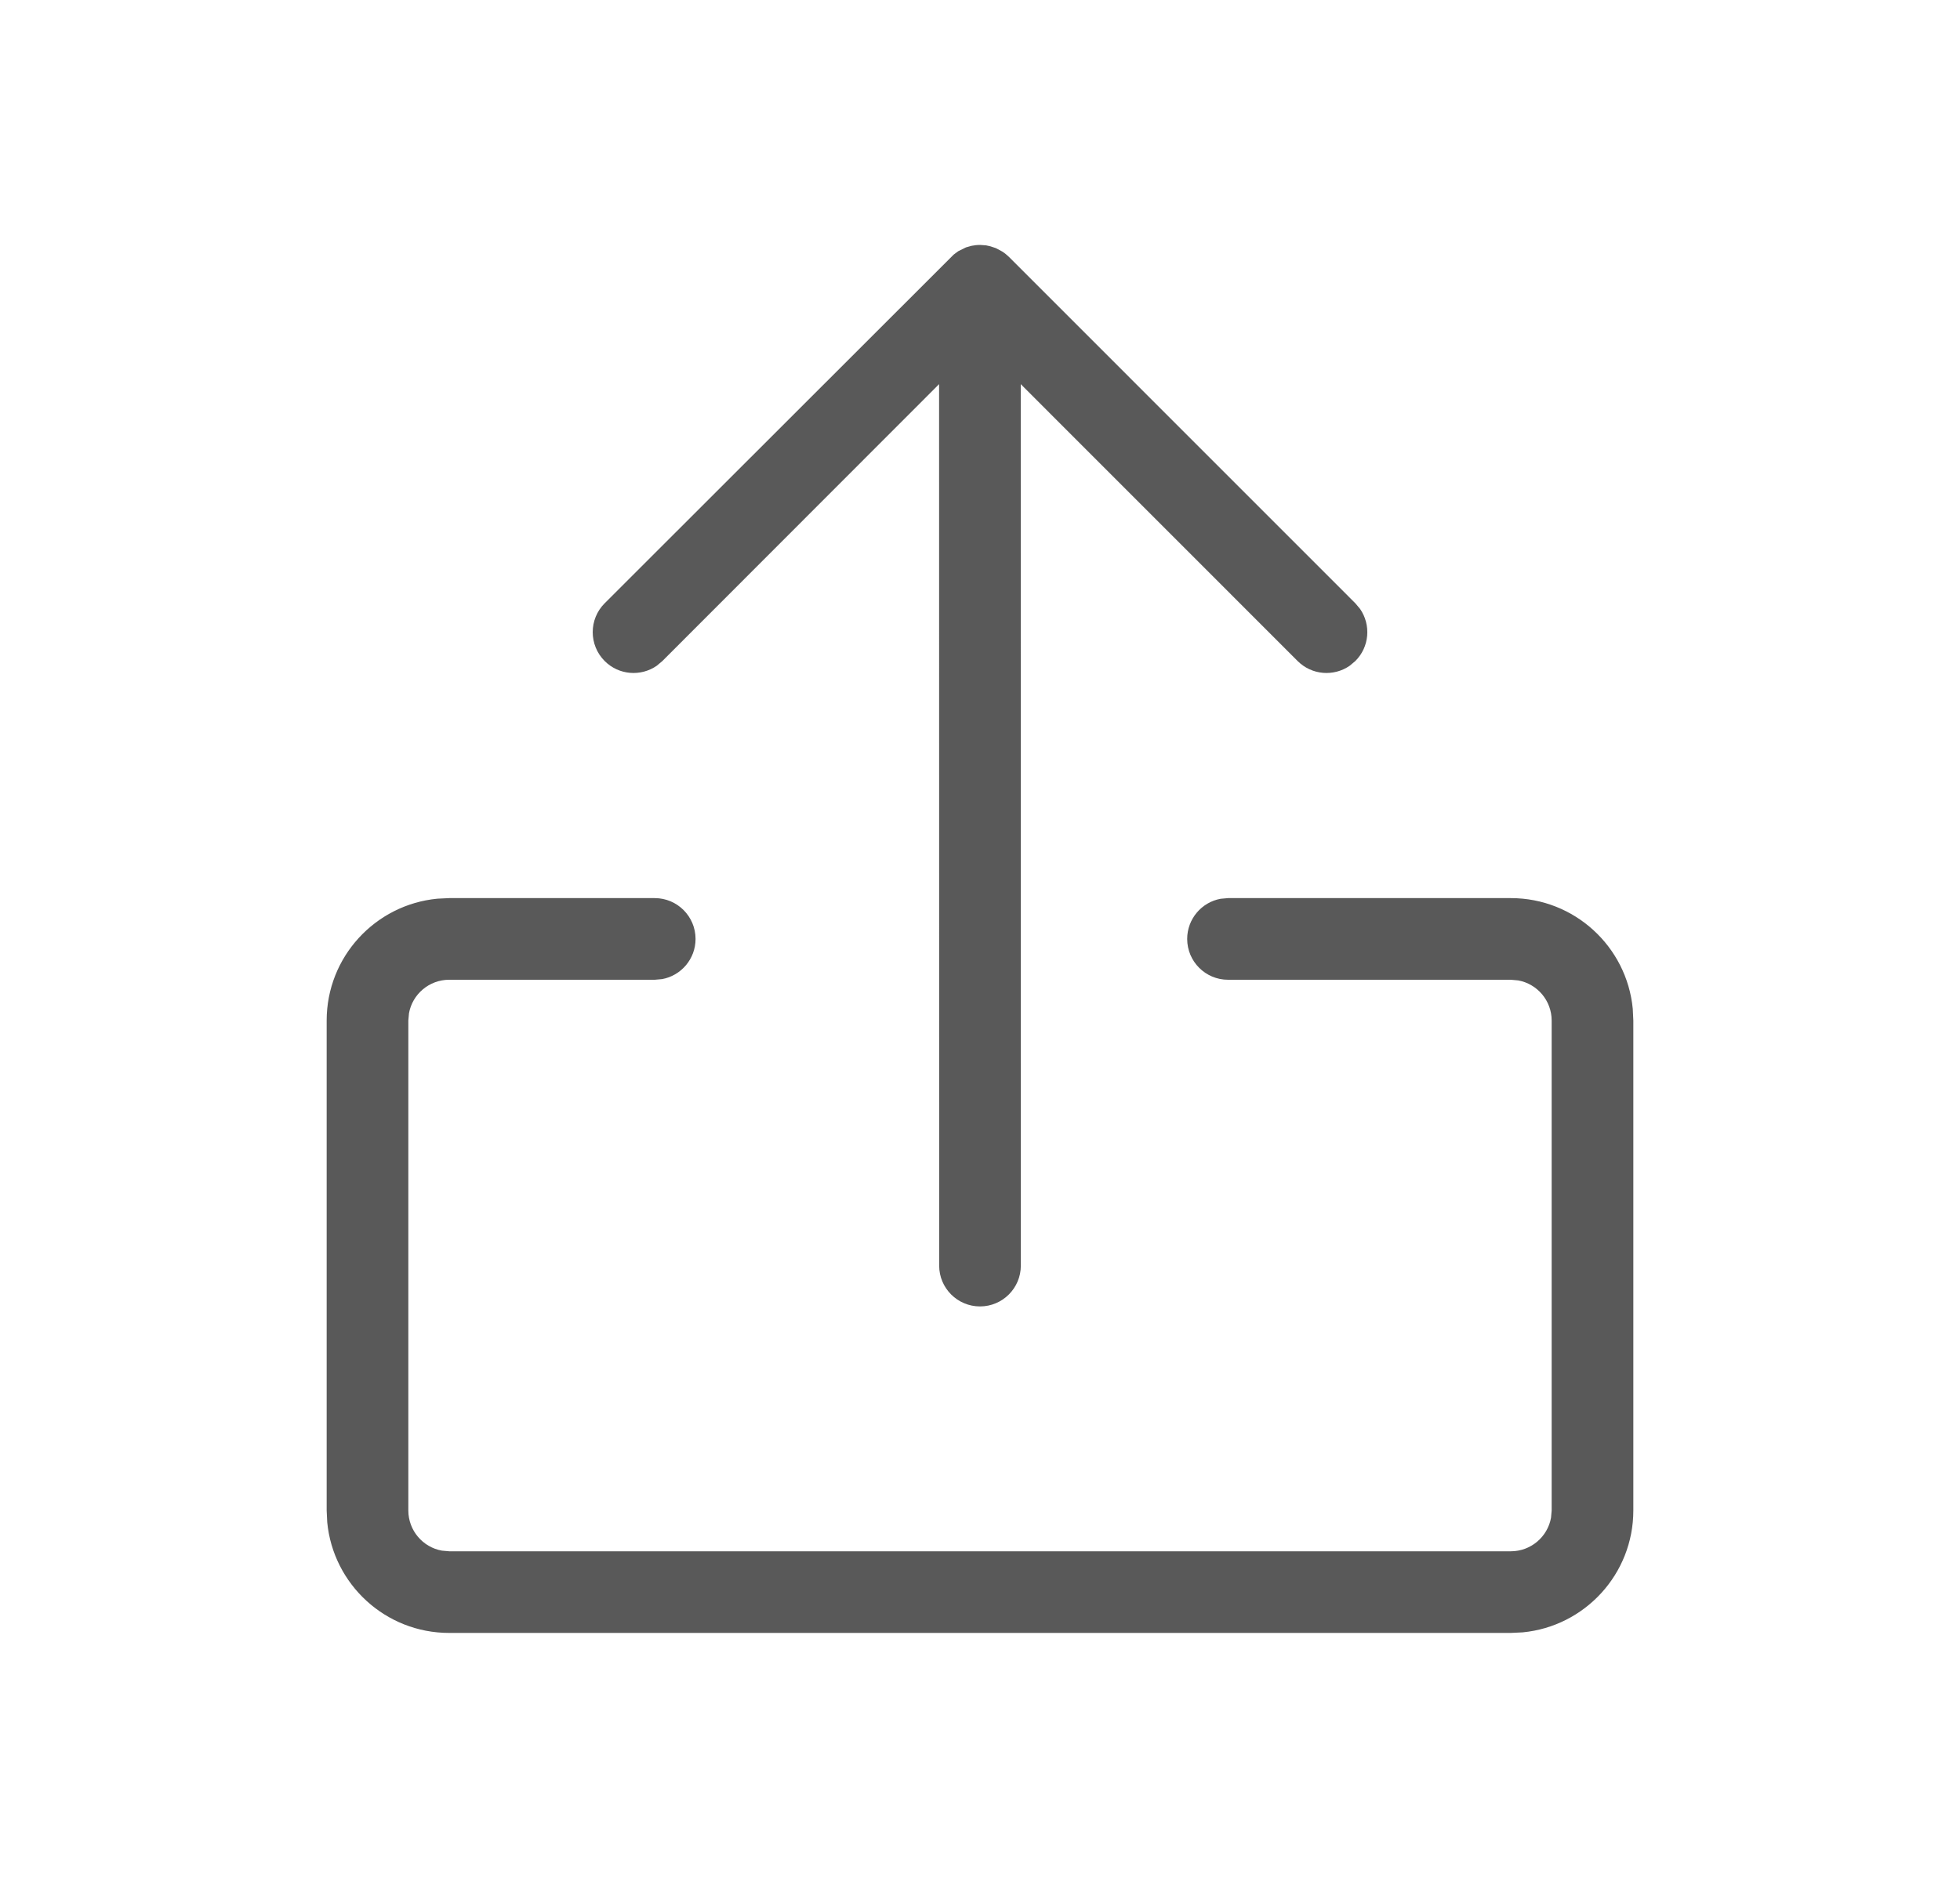 <svg width="24" height="23" viewBox="0 0 24 23" fill="none" xmlns="http://www.w3.org/2000/svg">
<path fill-rule="evenodd" clip-rule="evenodd" d="M12.499 4.705L12.5 15.501C12.5 15.777 12.276 16.001 12 16.001C11.724 16.001 11.5 15.777 11.5 15.501L11.499 4.705L8.111 8.096L8.042 8.154C7.847 8.289 7.577 8.27 7.404 8.096C7.209 7.901 7.209 7.584 7.404 7.389L11.678 3.118L11.733 3.077L11.828 3.03L11.895 3.011C11.929 3.004 11.964 3 12 3L12.074 3.005L12.128 3.017L12.194 3.039L12.271 3.08C12.3 3.098 12.328 3.121 12.354 3.146L16.596 7.389L16.654 7.458C16.789 7.653 16.77 7.923 16.596 8.096L16.527 8.154C16.332 8.289 16.063 8.27 15.889 8.096L12.499 4.705ZM8.517 11.5C8.517 11.224 8.293 11 8.017 11H5.5L5.356 11.007C4.595 11.08 4 11.72 4 12.5V18.5L4.007 18.645C4.08 19.405 4.72 20 5.5 20H18.5L18.645 19.993C19.405 19.92 20 19.28 20 18.5V12.5L19.993 12.355C19.92 11.595 19.28 11 18.5 11H15.037L14.947 11.008C14.714 11.05 14.537 11.255 14.537 11.5C14.537 11.776 14.761 12 15.037 12H18.5L18.59 12.008C18.823 12.05 19 12.255 19 12.5V18.5L18.992 18.59C18.95 18.823 18.745 19 18.5 19H5.5L5.41 18.992C5.177 18.95 5 18.745 5 18.5V12.5L5.008 12.41C5.05 12.177 5.255 12 5.5 12H8.017L8.107 11.992C8.34 11.95 8.517 11.745 8.517 11.5Z" fill="#595959"/>
</svg>
